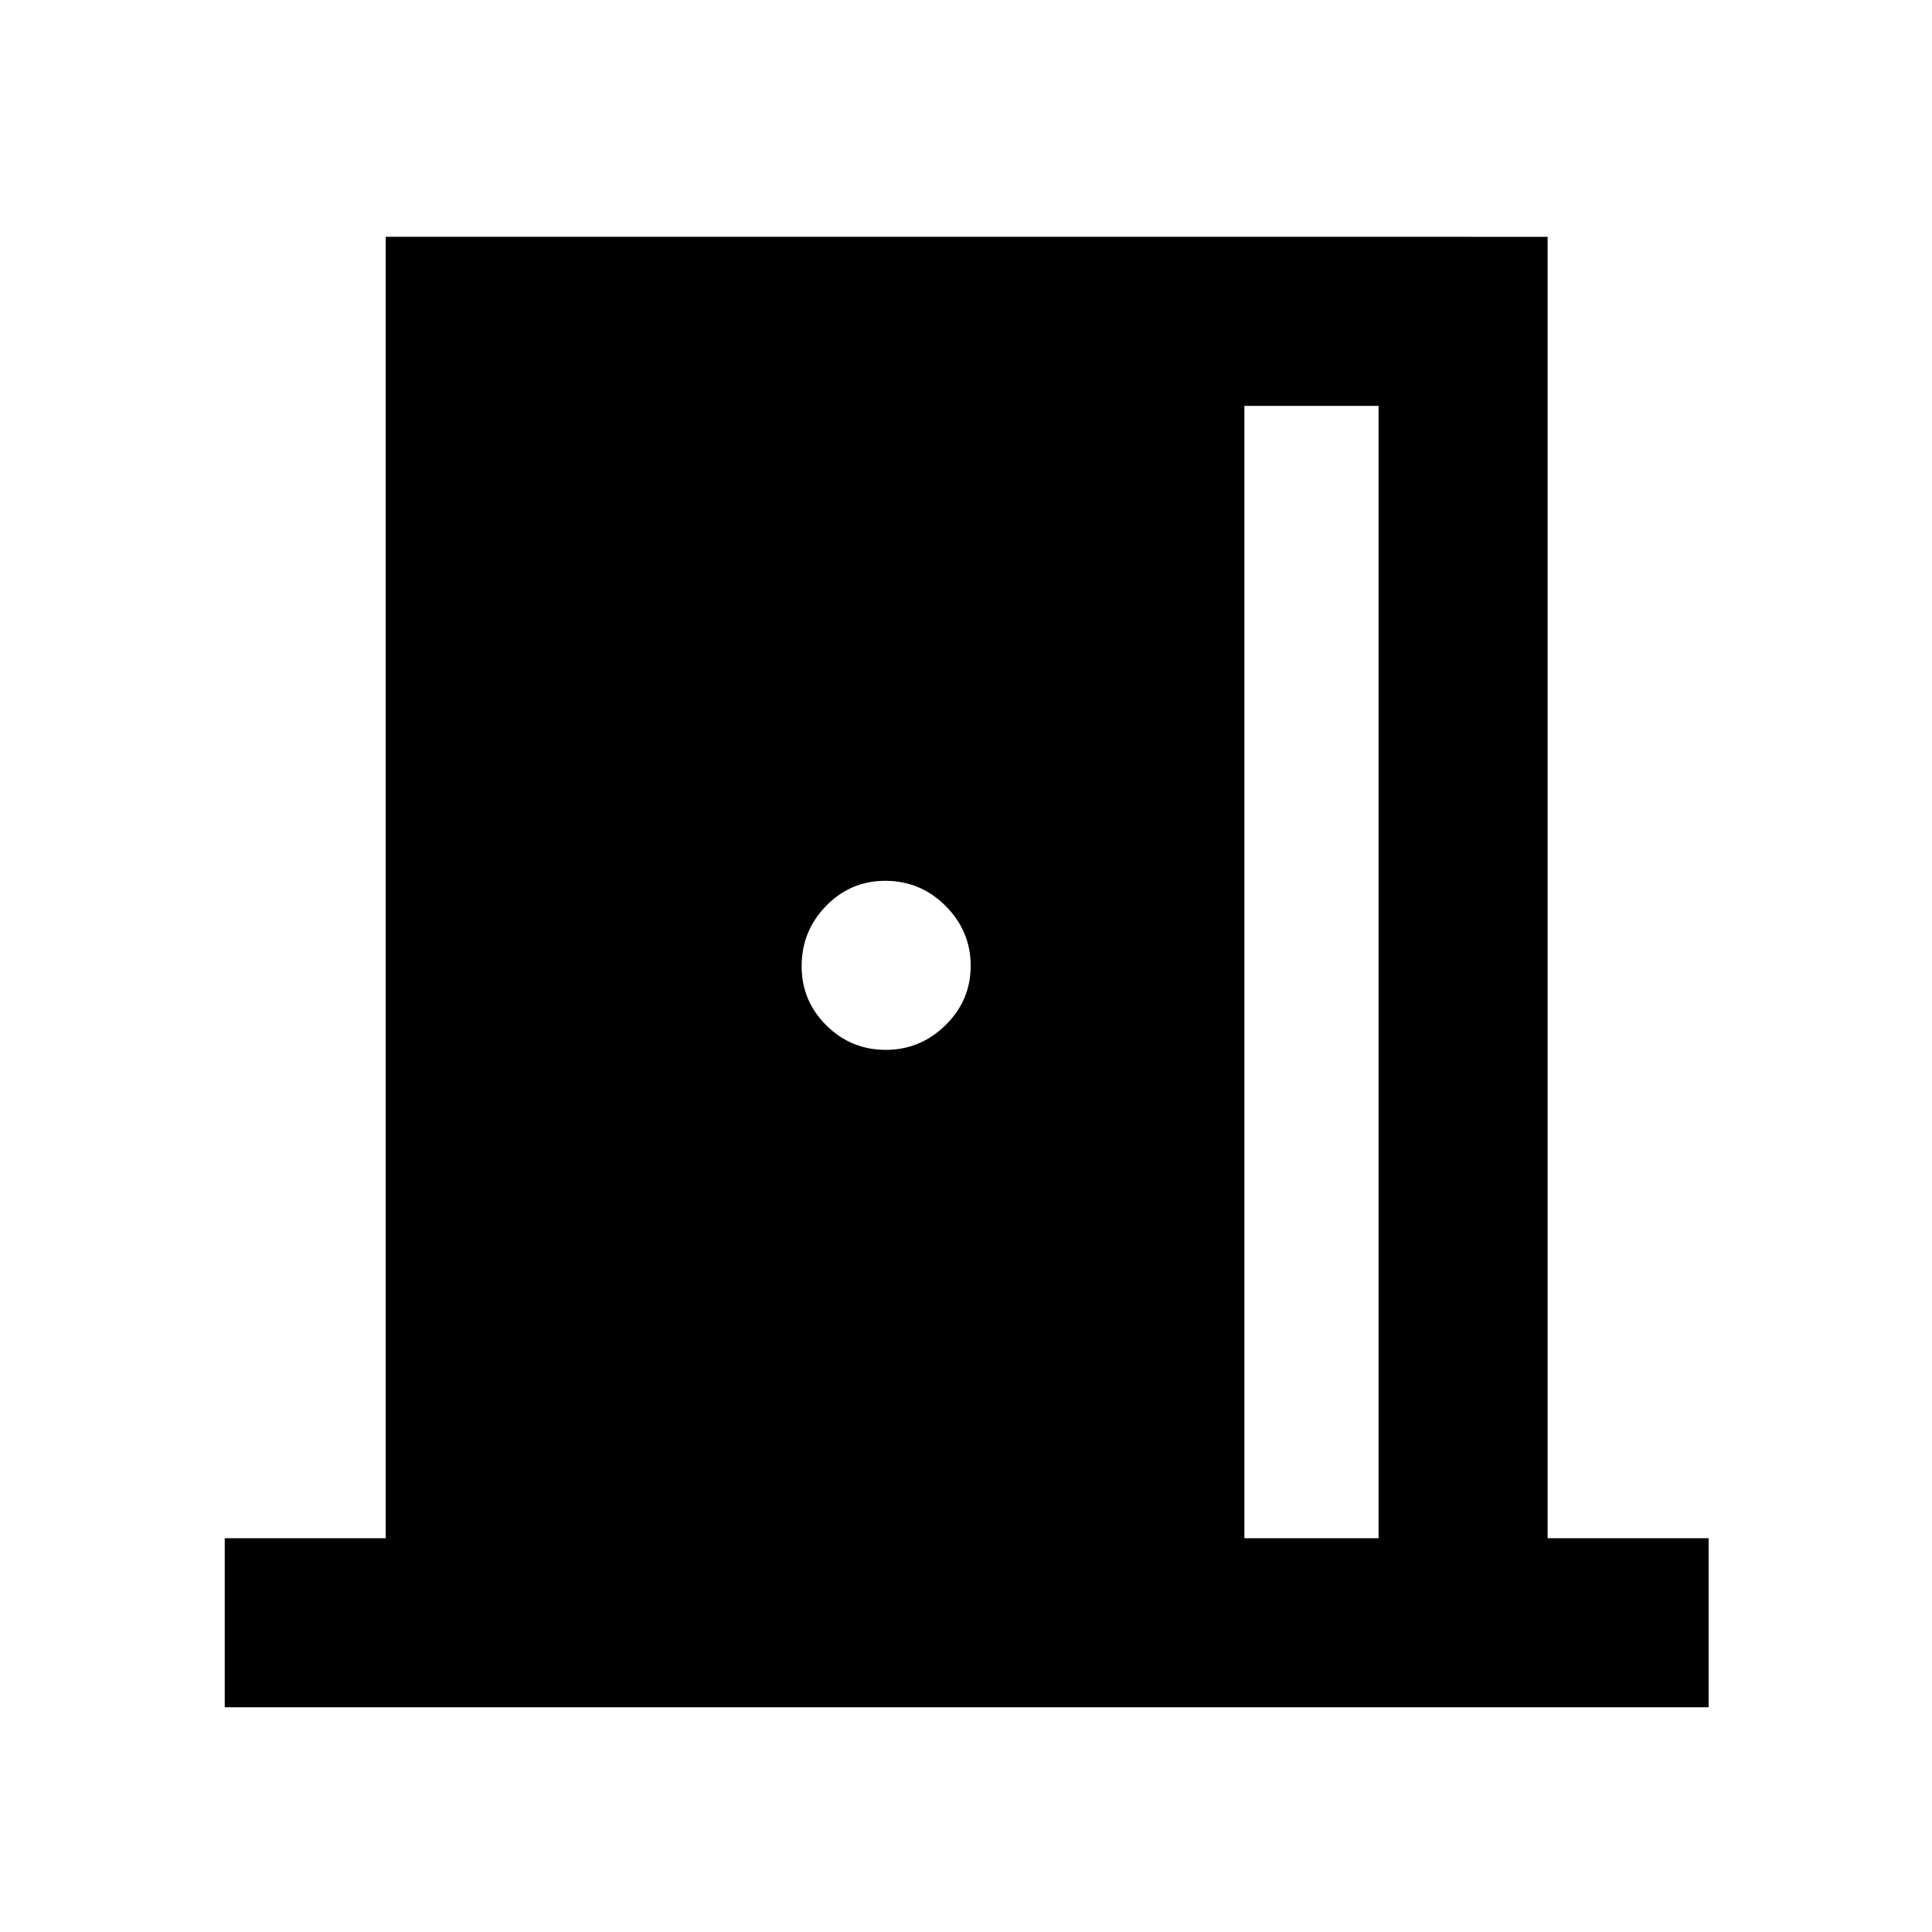 <svg xmlns="http://www.w3.org/2000/svg" height="40" viewBox="0 -960 960 960" width="40"><path d="M111.67-111.67v-84h80v-646.66H769v646.66h80v84H111.67Zm506.66-84H685v-562.66h-66.67v562.66ZM440.11-438.33q17.22 0 29.72-12.28 12.5-12.27 12.5-29.5 0-17.22-12.46-29.72-12.47-12.5-29.99-12.5-17.23 0-29.39 12.46-12.16 12.47-12.16 29.99 0 17.23 12.28 29.39 12.27 12.16 29.5 12.16Z"/></svg>
